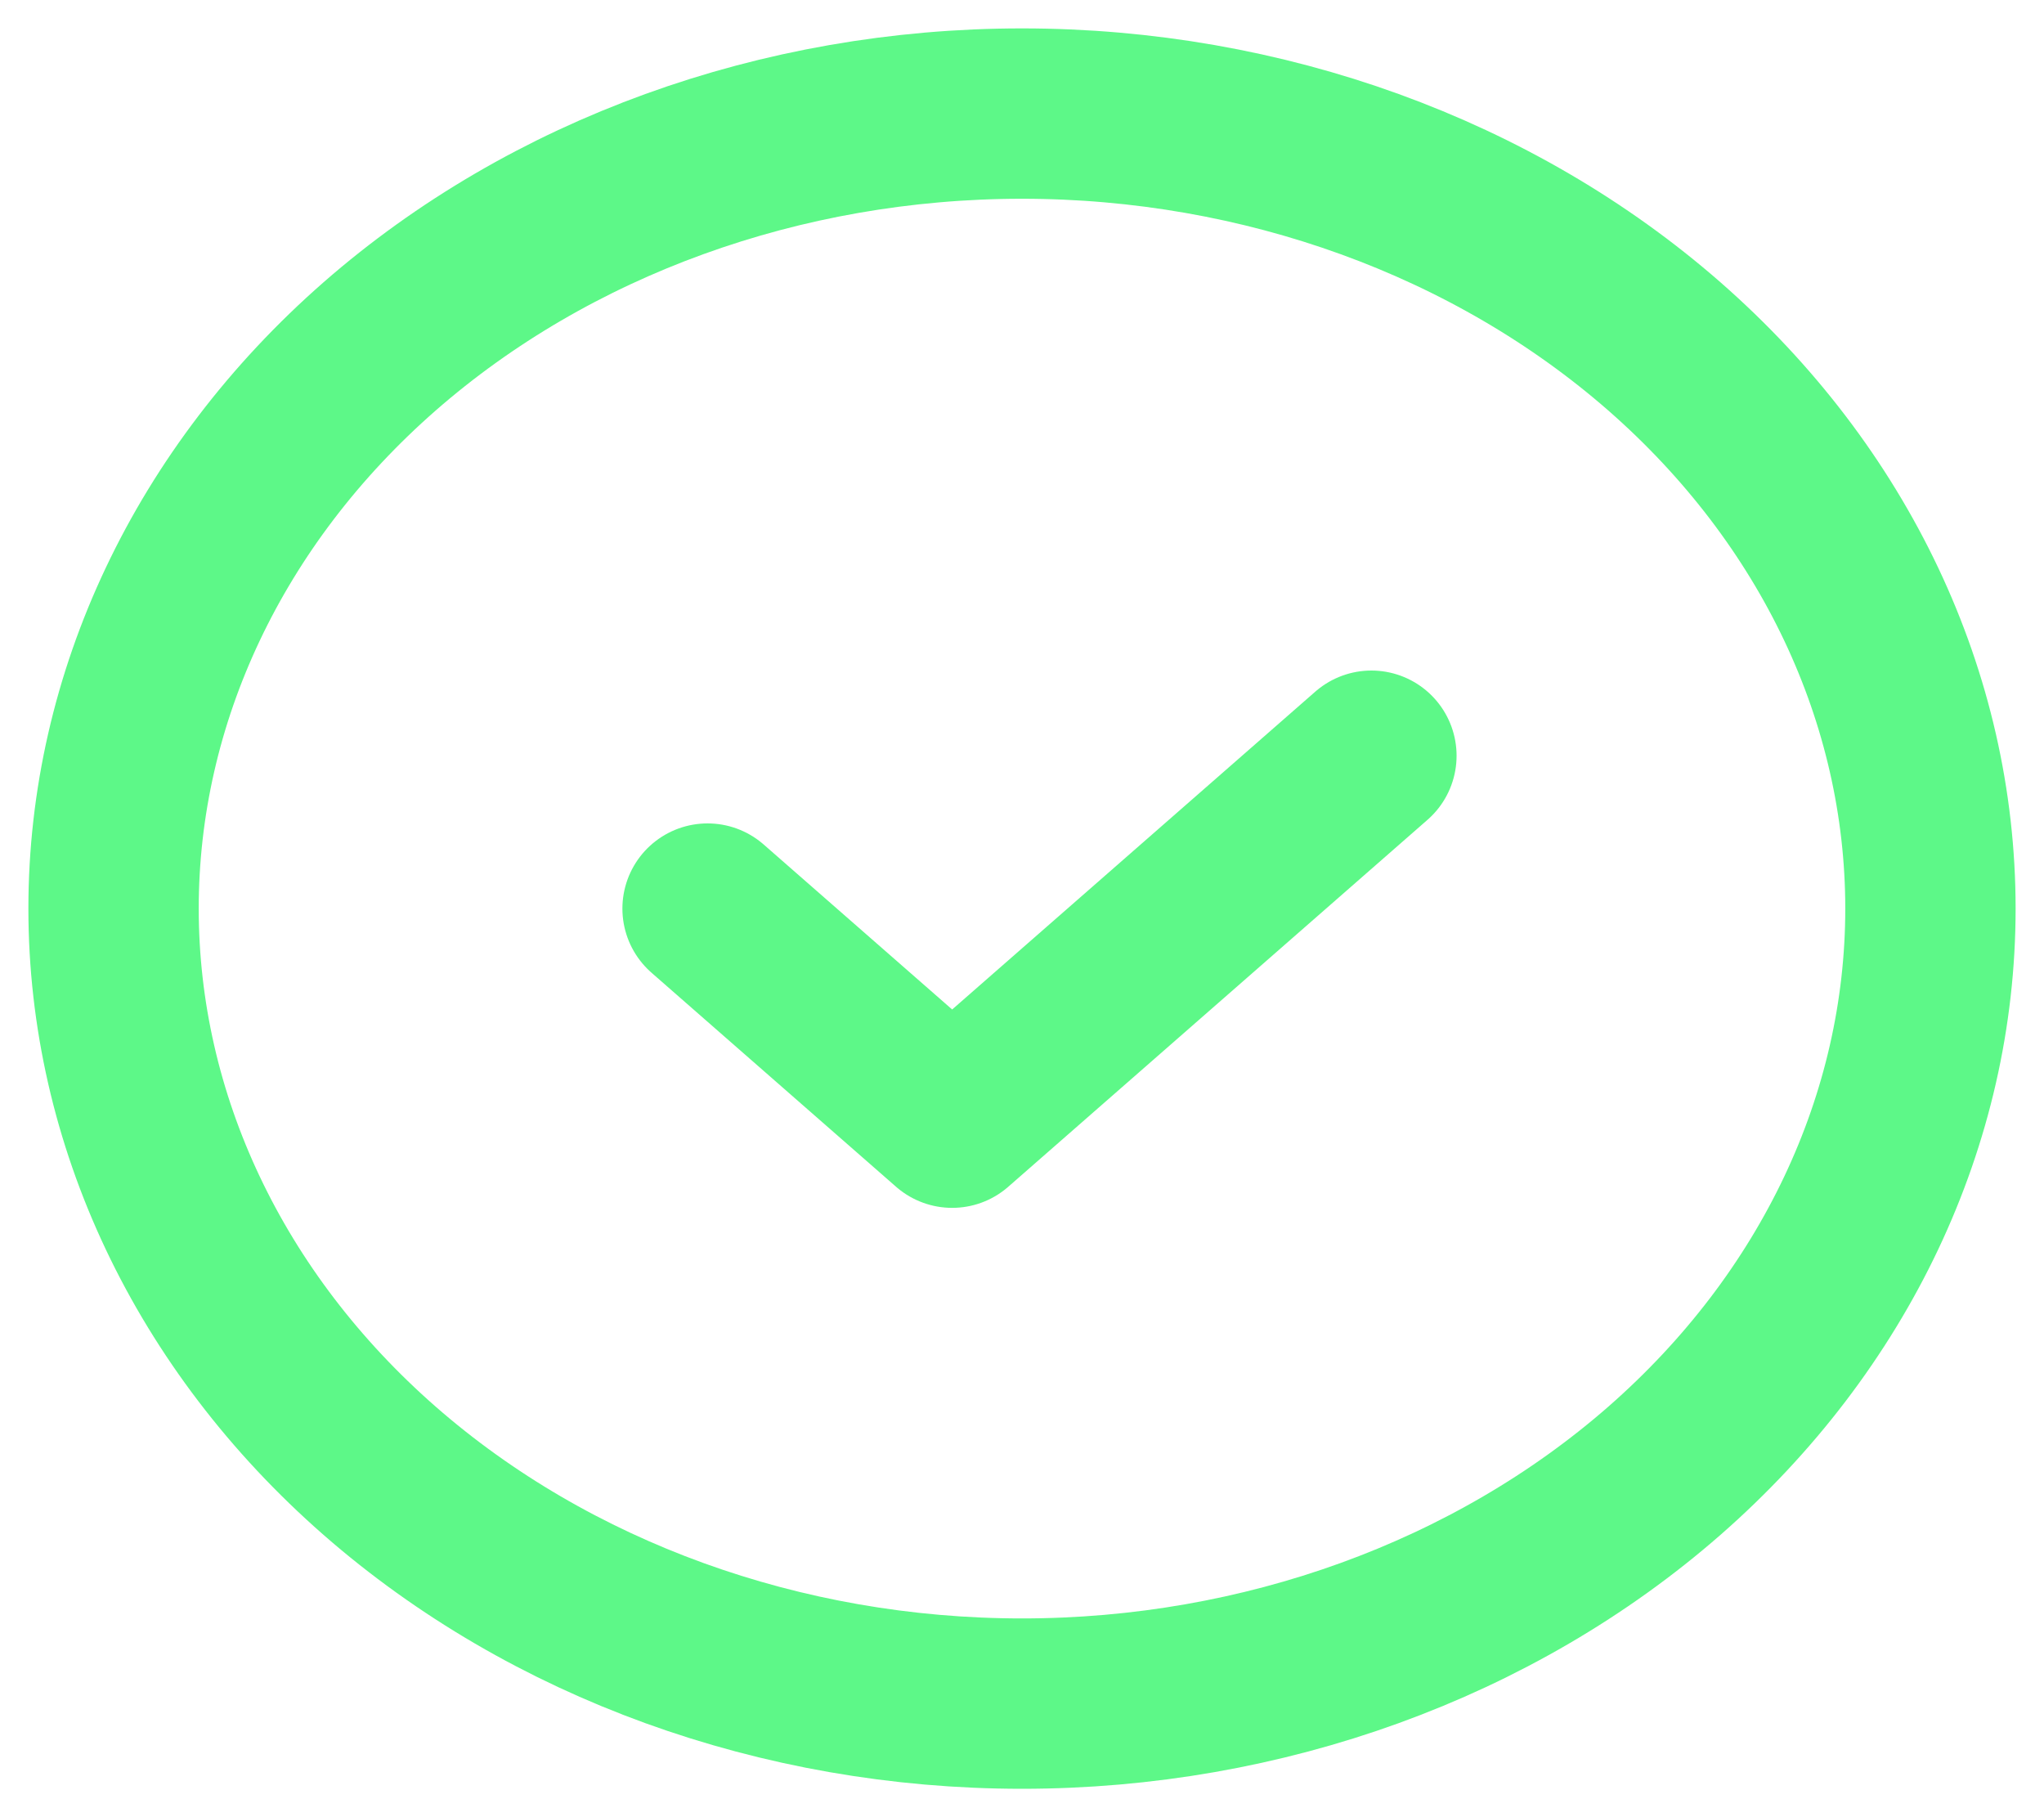<svg width="18" height="16" viewBox="0 0 18 16" fill="none" xmlns="http://www.w3.org/2000/svg">
<path d="M6.231 8L8.385 9.885L12.077 6.654M17 8C17 9.857 16.157 11.637 14.657 12.95C13.157 14.262 11.122 15 9 15C6.878 15 4.843 14.262 3.343 12.95C1.843 11.637 1 9.857 1 8C1 6.143 1.843 4.363 3.343 3.05C4.843 1.738 6.878 1 9 1C11.122 1 13.157 1.738 14.657 3.05C16.157 4.363 17 6.143 17 8Z" stroke="#5DF888" stroke-width="1.5" stroke-linecap="round" stroke-linejoin="round"/>
</svg>
